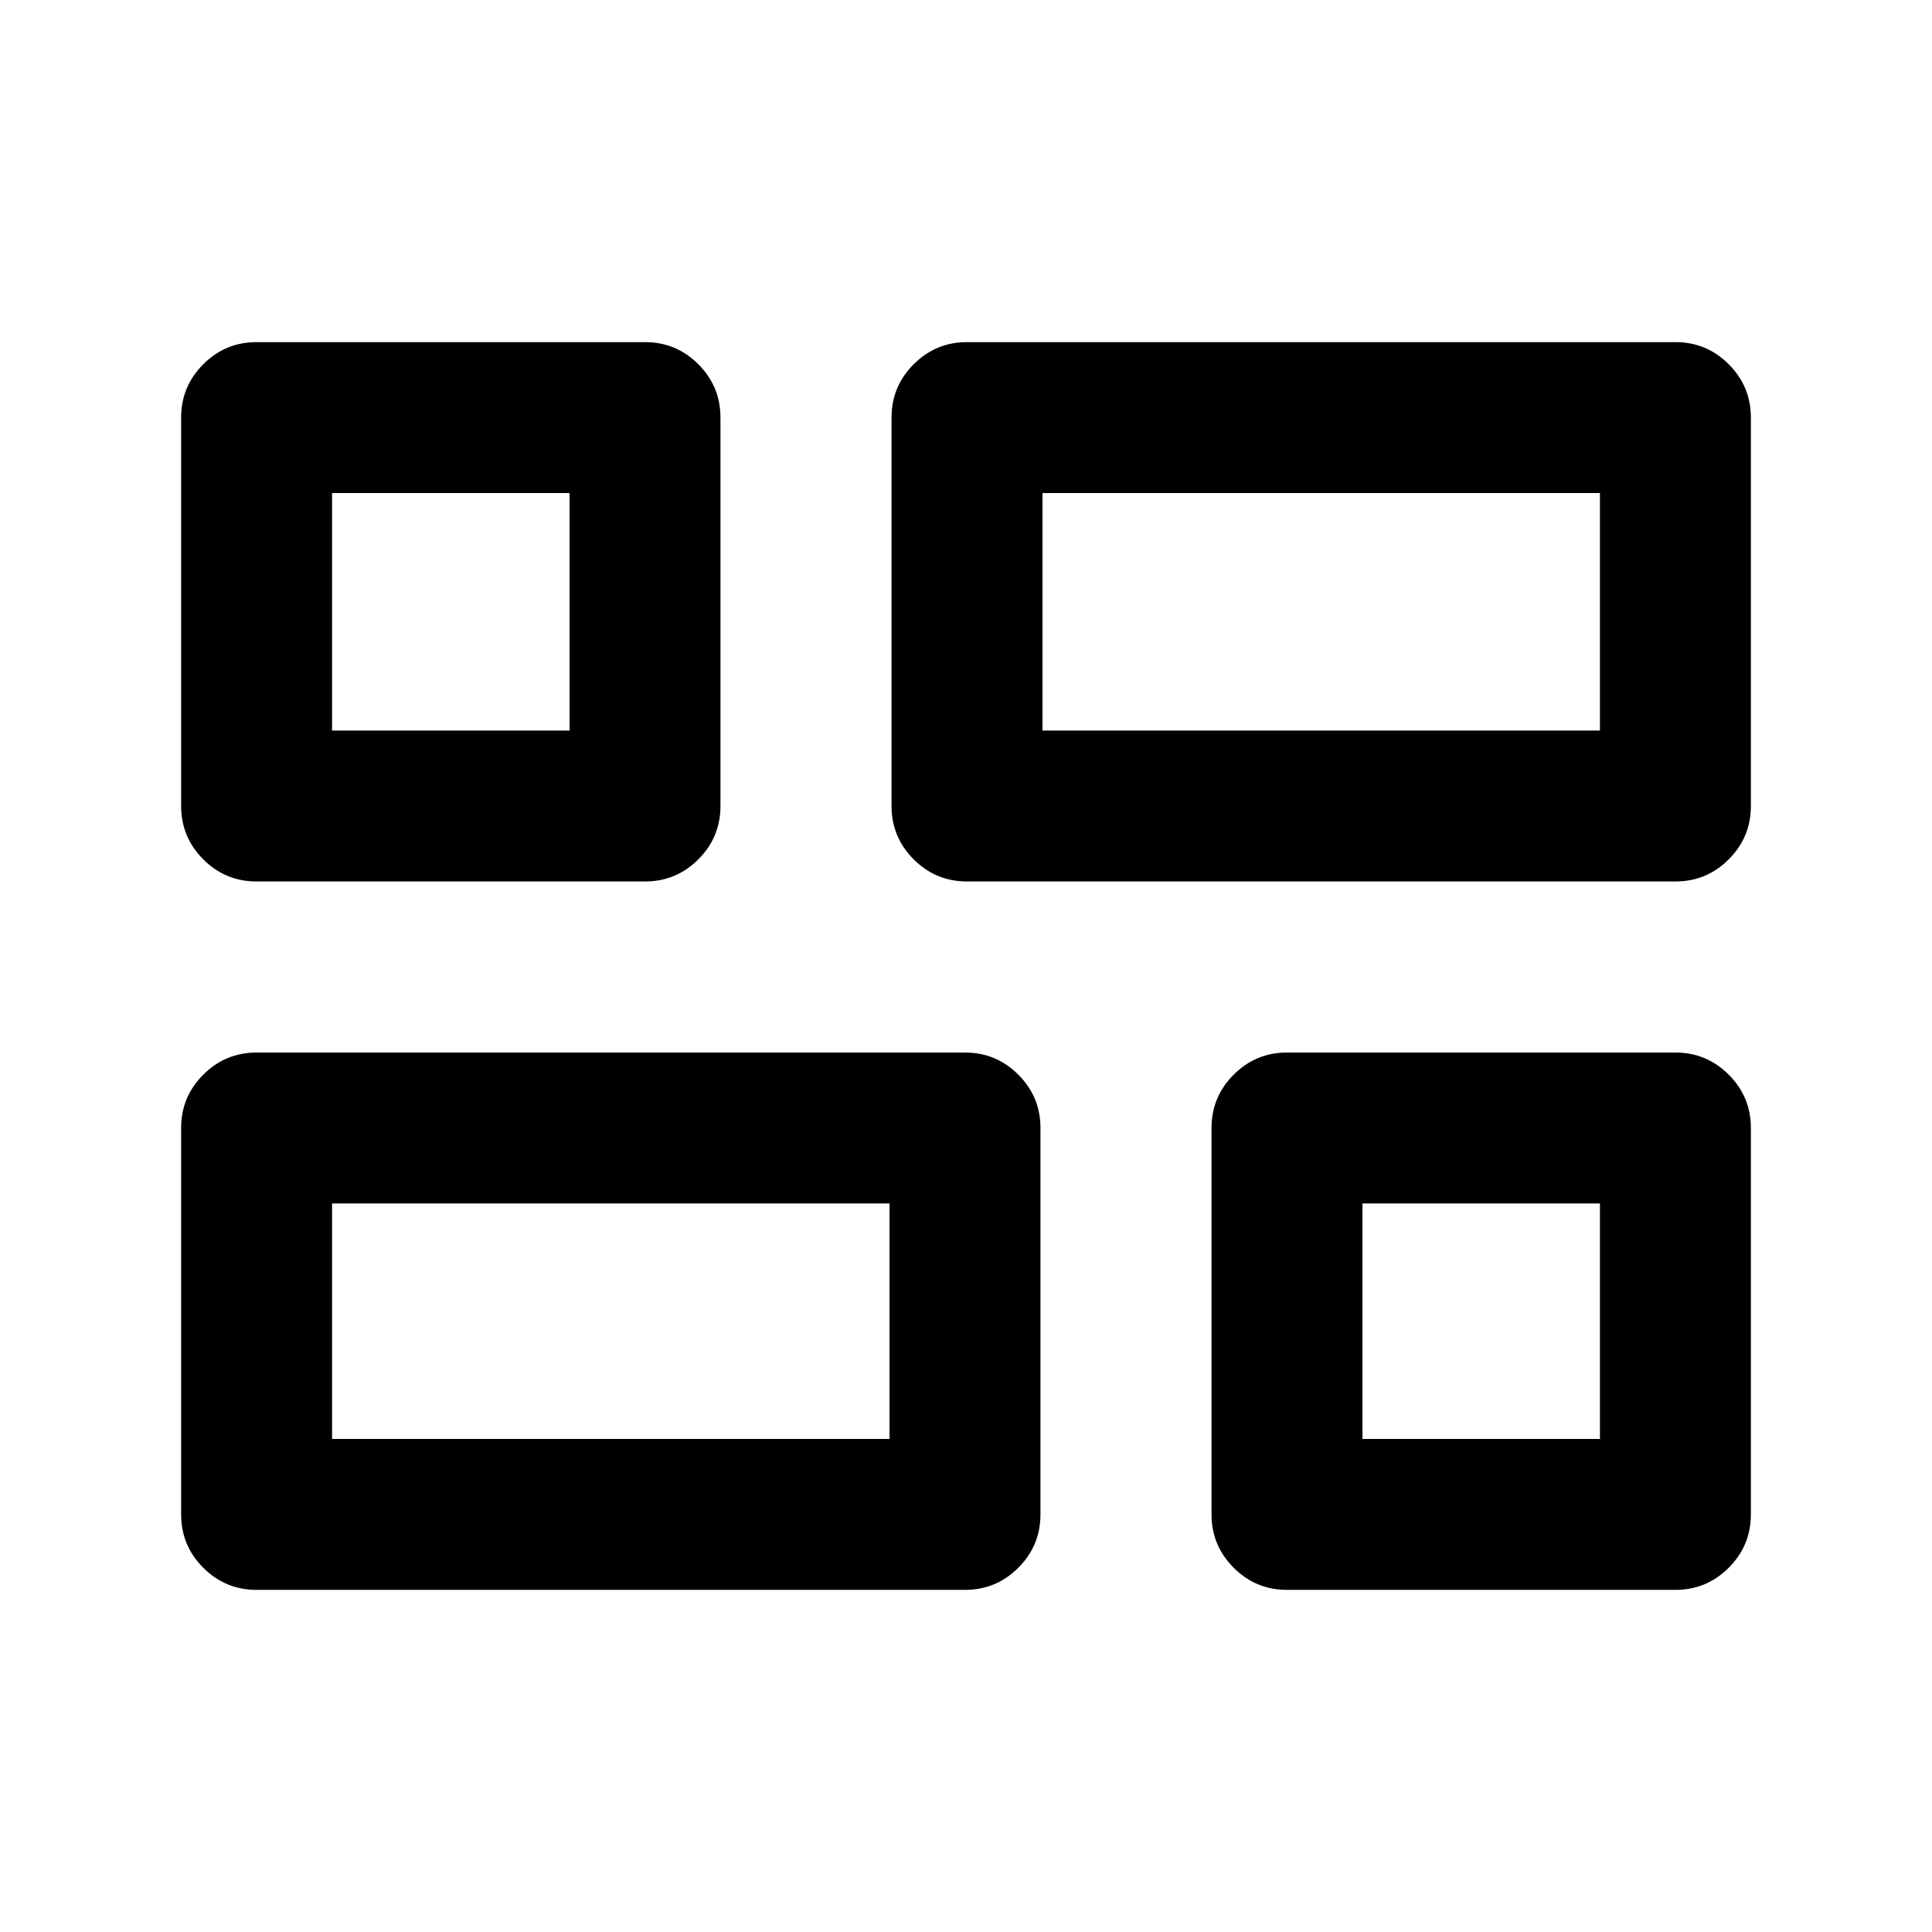 <svg xmlns="http://www.w3.org/2000/svg" height="24" viewBox="0 -960 960 960" width="24"><path d="M639.5-170q-15.5 0-26.5-11t-11-26.5v-192q0-15.5 11-26.5t26.5-11h193q15.5 0 26.5 11t11 26.5v192q0 15.5-11 26.5t-26.5 11h-193Zm-159-352q-15.5 0-26.5-11t-11-26.5v-193q0-15.5 11-26.5t26.5-11h352q15.5 0 26.5 11t11 26.5v193q0 15.5-11 26.5t-26.5 11h-352Zm-353 352q-15.5 0-26.5-11t-11-26.5v-192q0-15.5 11-26.5t26.5-11h352q15.5 0 26.5 11t11 26.5v192q0 15.5-11 26.5t-26.5 11h-352Zm0-352q-15.5 0-26.5-11t-11-26.5v-193q0-15.5 11-26.5t26.5-11h193q15.5 0 26.5 11t11 26.5v193q0 15.5-11 26.5t-26.5 11h-193ZM518-597h277v-118H518v118ZM165-245h277v-117H165v117Zm512 0h118v-117H677v117ZM165-597h118v-118H165v118Zm353 0Zm-76 235Zm235 0ZM283-597Z"/></svg>